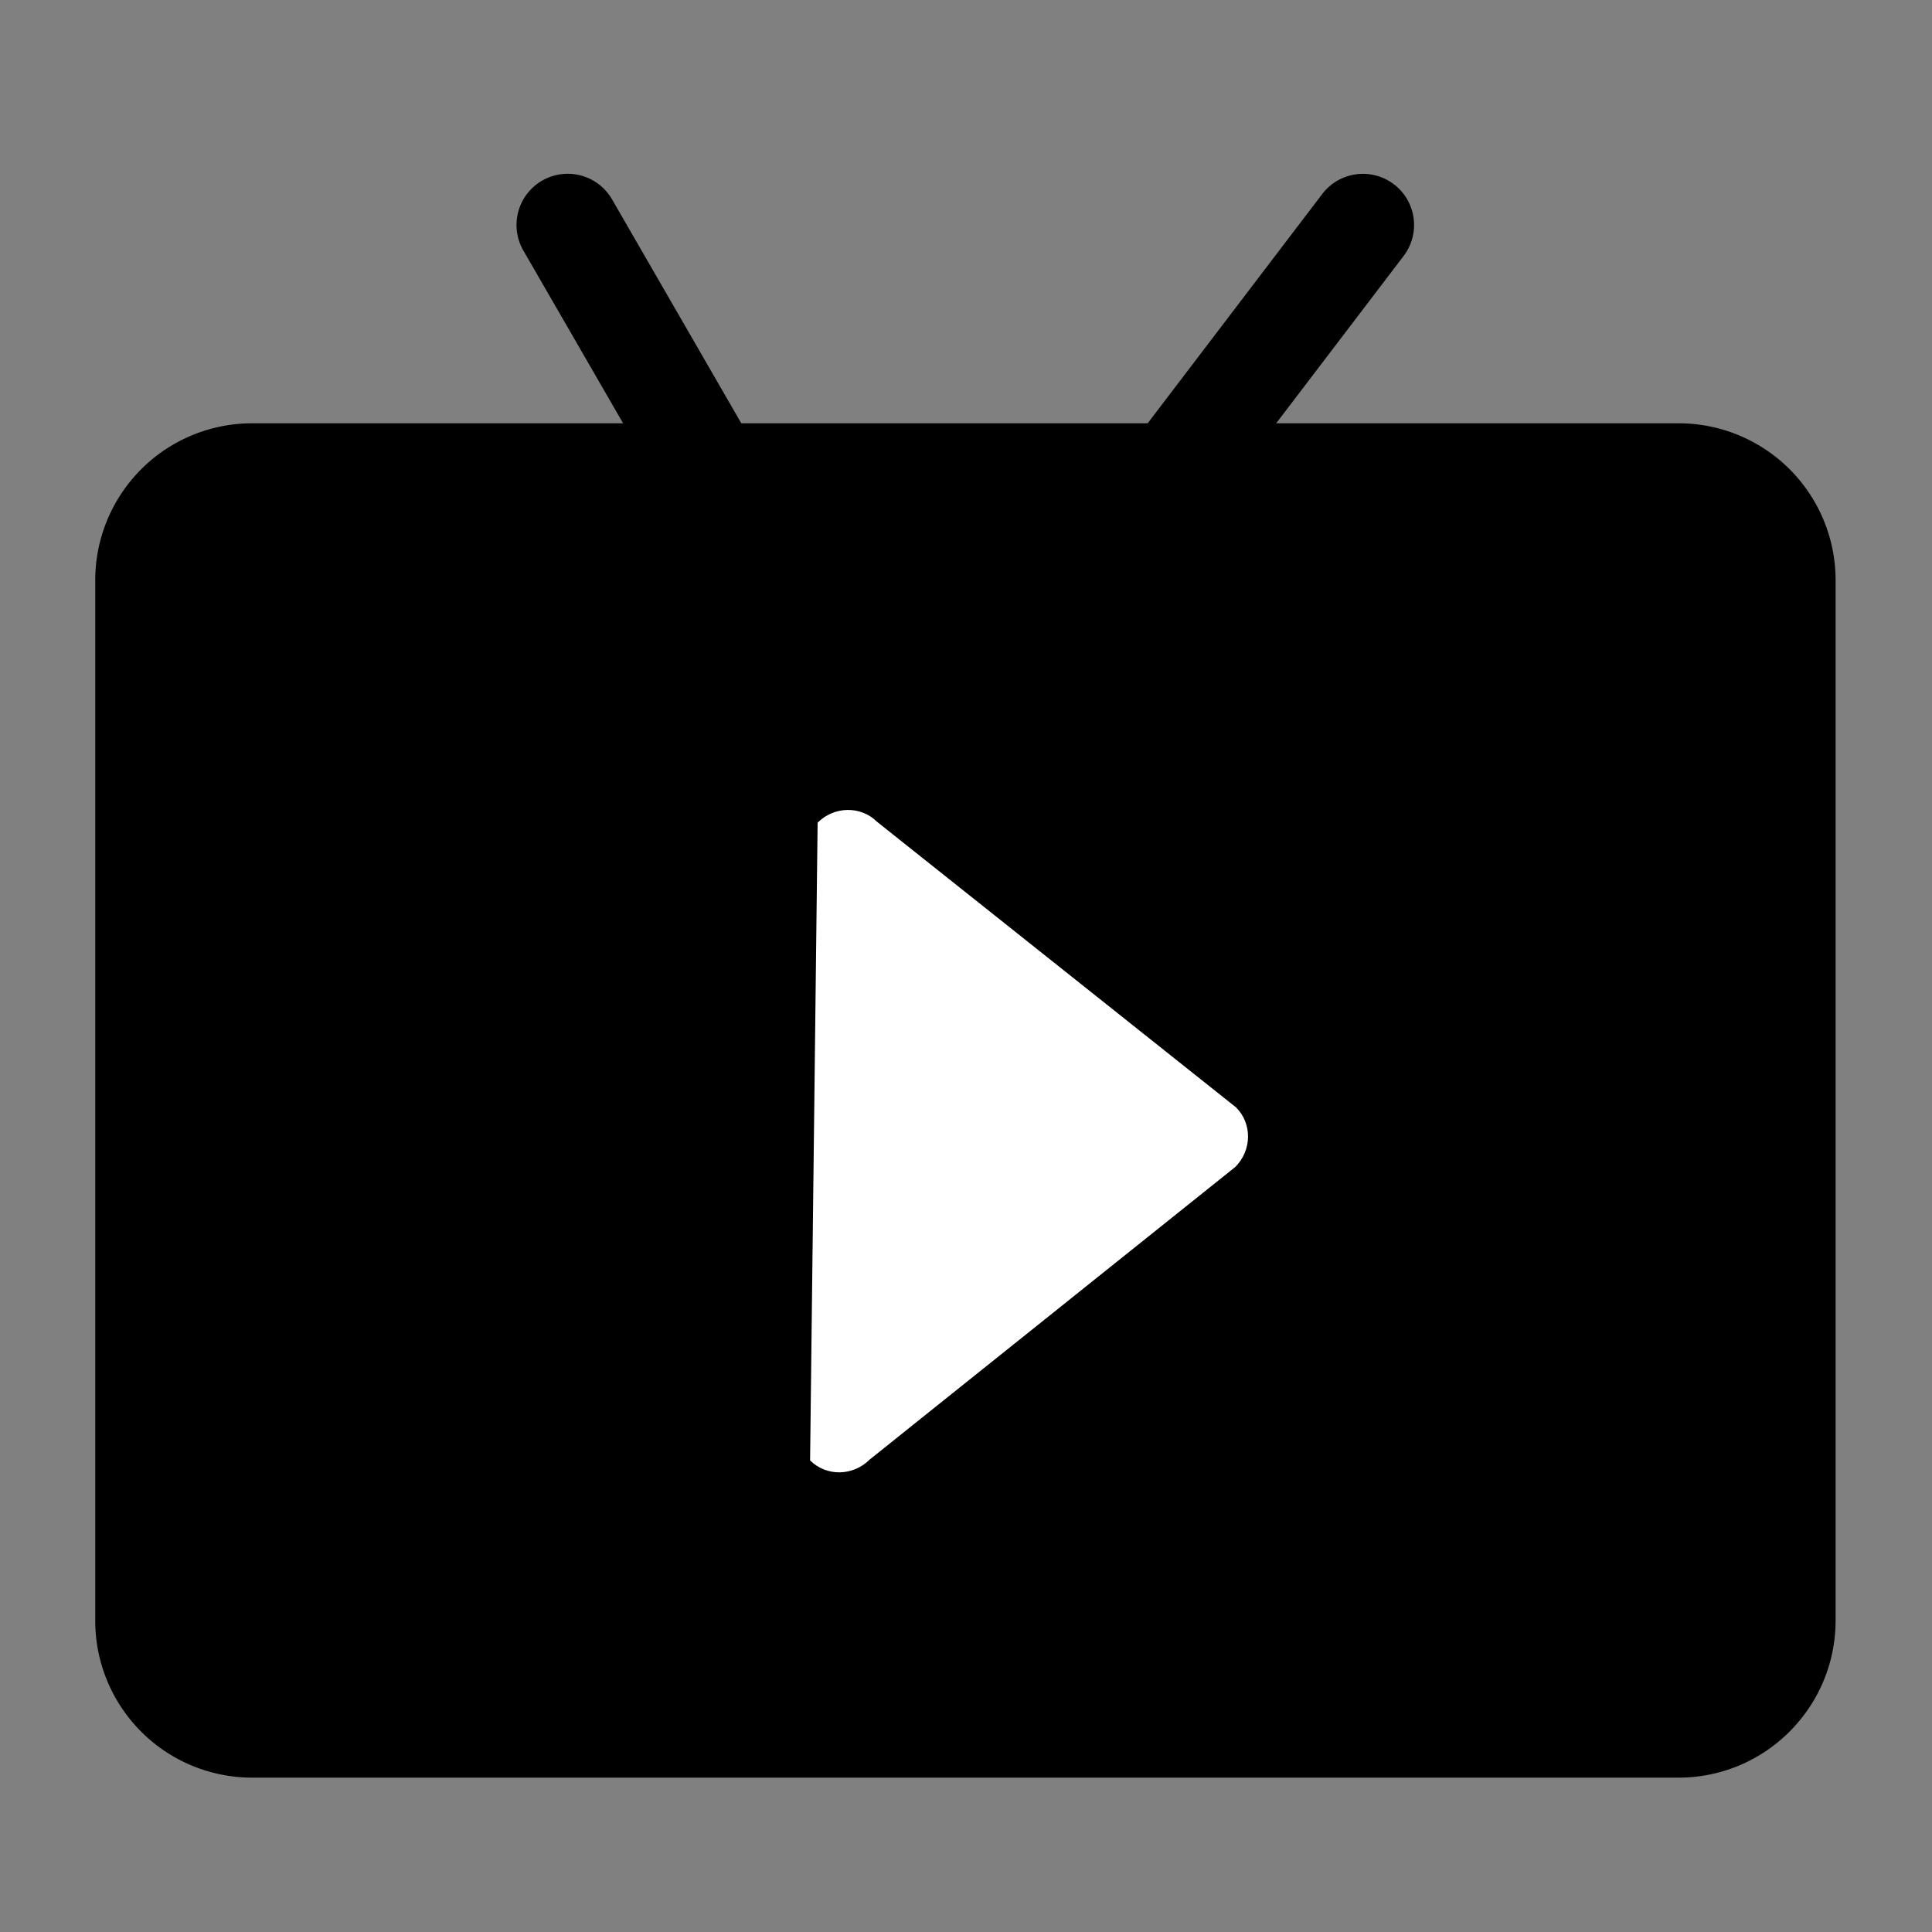 <svg version="1.1" width="1em" height="1em" xmlns="http://www.w3.org/2000/svg" viewBox="0 0 100 100"><rect x="0" y="0" width="100" height="100" fill="#808080" stroke="none"/><path fill="currentColor" d="M86.88 92.01H13.05a8.12 8.12 0 01-8.12-8.12V30.03a8.12 8.12 0 018.12-8.12h73.84a8.12 8.12 0 018.12 8.12v53.86c-.01 4.48-3.64 8.12-8.13 8.12z"/><path class="st0" d="M46.74 42.91a2.647 2.647 0 01-.5-3.71l22.2-29.16a2.647 2.647 0 114.21 3.21L50.45 42.4a2.646 2.646 0 01-3.71.51z"/><path class="st0" d="M49.03 45.67c-1.27.73-2.88.3-3.62-.97L27.09 12.97a2.65 2.65 0 014.59-2.65L50 42.06c.73 1.26.29 2.88-.97 3.61z"/><path d="M42.32 42.58c.86-.86 2.24-.88 3.08-.04l18.58 14.78c.84.84.82 2.22-.04 3.08L45.01 75.55c-.86.86-2.24.88-3.08.04" fill="#fff"/></svg>